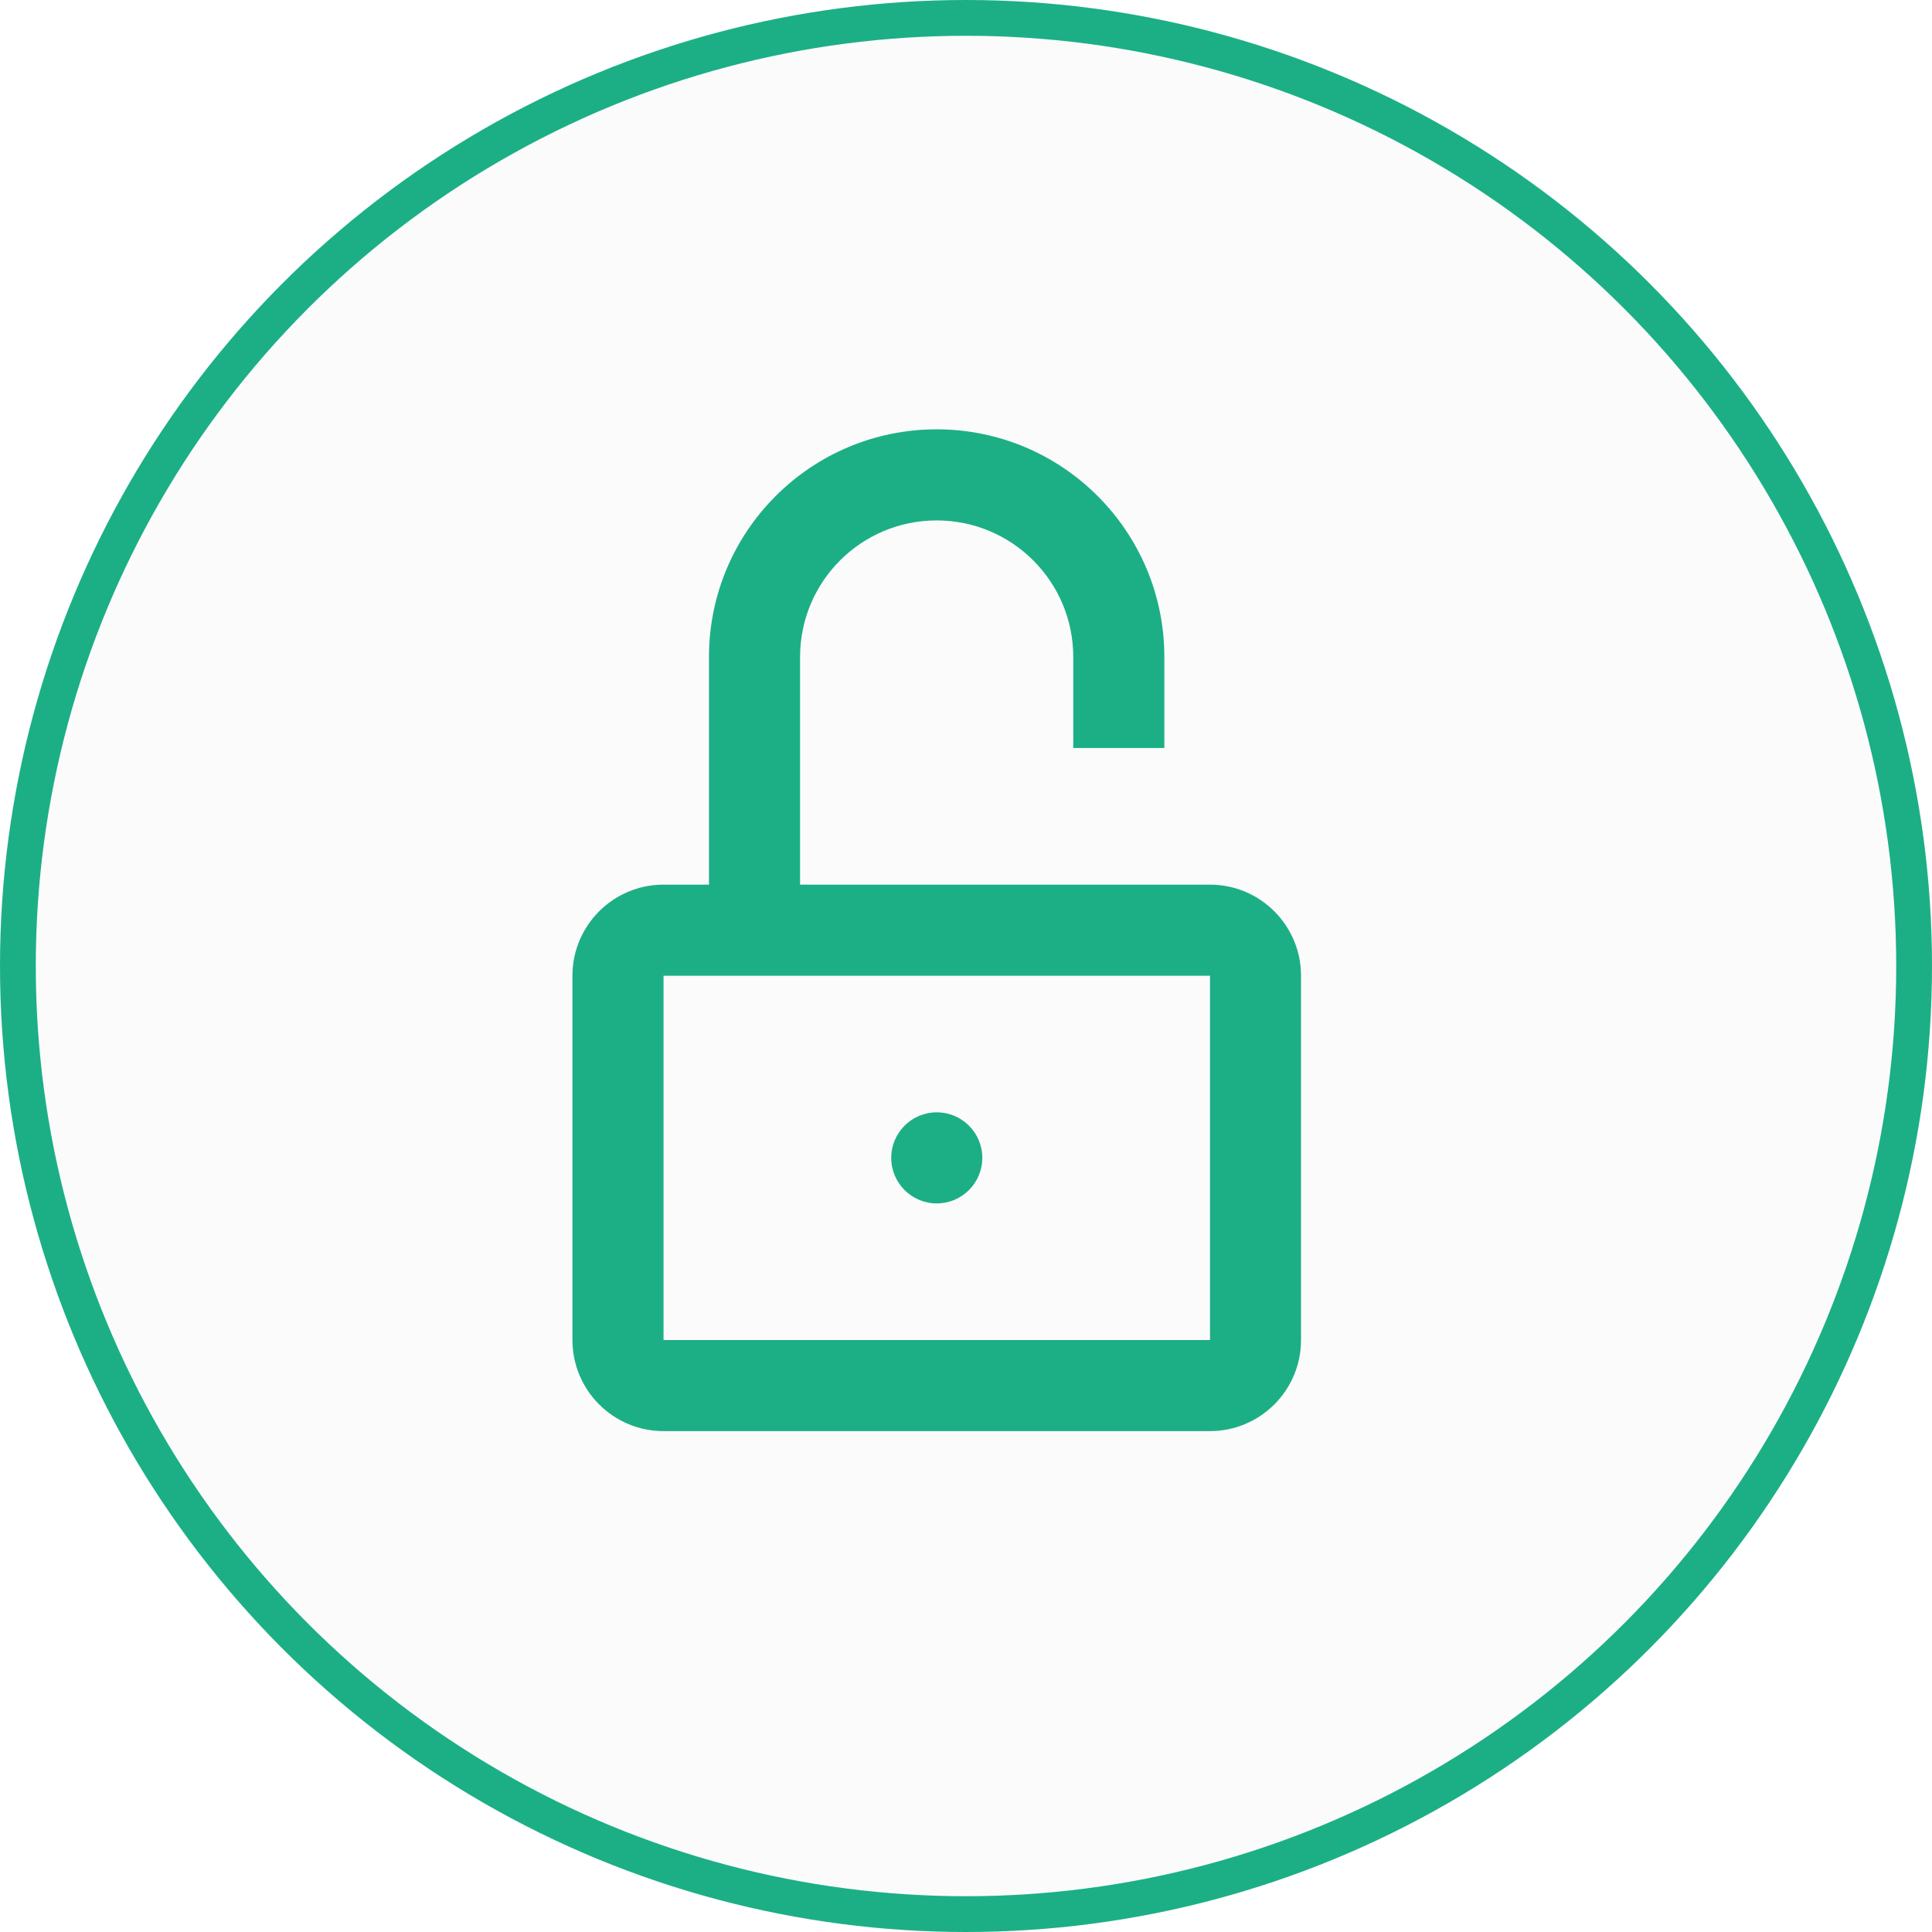 <svg width="27" height="27" viewBox="0 0 27 27" fill="none" xmlns="http://www.w3.org/2000/svg">
<g filter="url(#filter0_b_246_1480)">
<circle cx="13.5" cy="13.5" r="13.5" fill="#D9D9D9" fill-opacity="0.1"/>
<circle cx="13.5" cy="13.5" r="13.25" stroke="#1CAF86" stroke-width="0.5"/>
</g>
<path fill-rule="evenodd" clip-rule="evenodd" d="M9.908 9.182V12.363H9.273C8.57 12.363 8 12.933 8 13.636V18.727C8 19.43 8.57 20 9.273 20H16.909C17.612 20 18.182 19.43 18.182 18.727V13.636C18.182 12.933 17.612 12.363 16.909 12.363H11.181V9.182C11.181 8.127 12.036 7.273 13.09 7.273C14.144 7.273 14.999 8.127 14.999 9.182V10.454H16.272V9.182C16.272 7.425 14.847 6 13.09 6C11.333 6 9.908 7.425 9.908 9.182ZM9.273 18.727V13.636H16.91V18.727H9.273ZM13.728 16.181C13.728 16.533 13.443 16.818 13.091 16.818C12.74 16.818 12.455 16.533 12.455 16.181C12.455 15.83 12.74 15.545 13.091 15.545C13.443 15.545 13.728 15.83 13.728 16.181Z" fill="#1CAF86"/>
<defs>
<filter id="filter0_b_246_1480" x="-9.6" y="-9.6" width="46.2" height="46.2" filterUnits="userSpaceOnUse" color-interpolation-filters="sRGB">
<feFlood flood-opacity="0" result="BackgroundImageFix"/>
<feGaussianBlur in="BackgroundImageFix" stdDeviation="4.8"/>
<feComposite in2="SourceAlpha" operator="in" result="effect1_backgroundBlur_246_1480"/>
<feBlend mode="normal" in="SourceGraphic" in2="effect1_backgroundBlur_246_1480" result="shape"/>
</filter>
</defs>
</svg>
